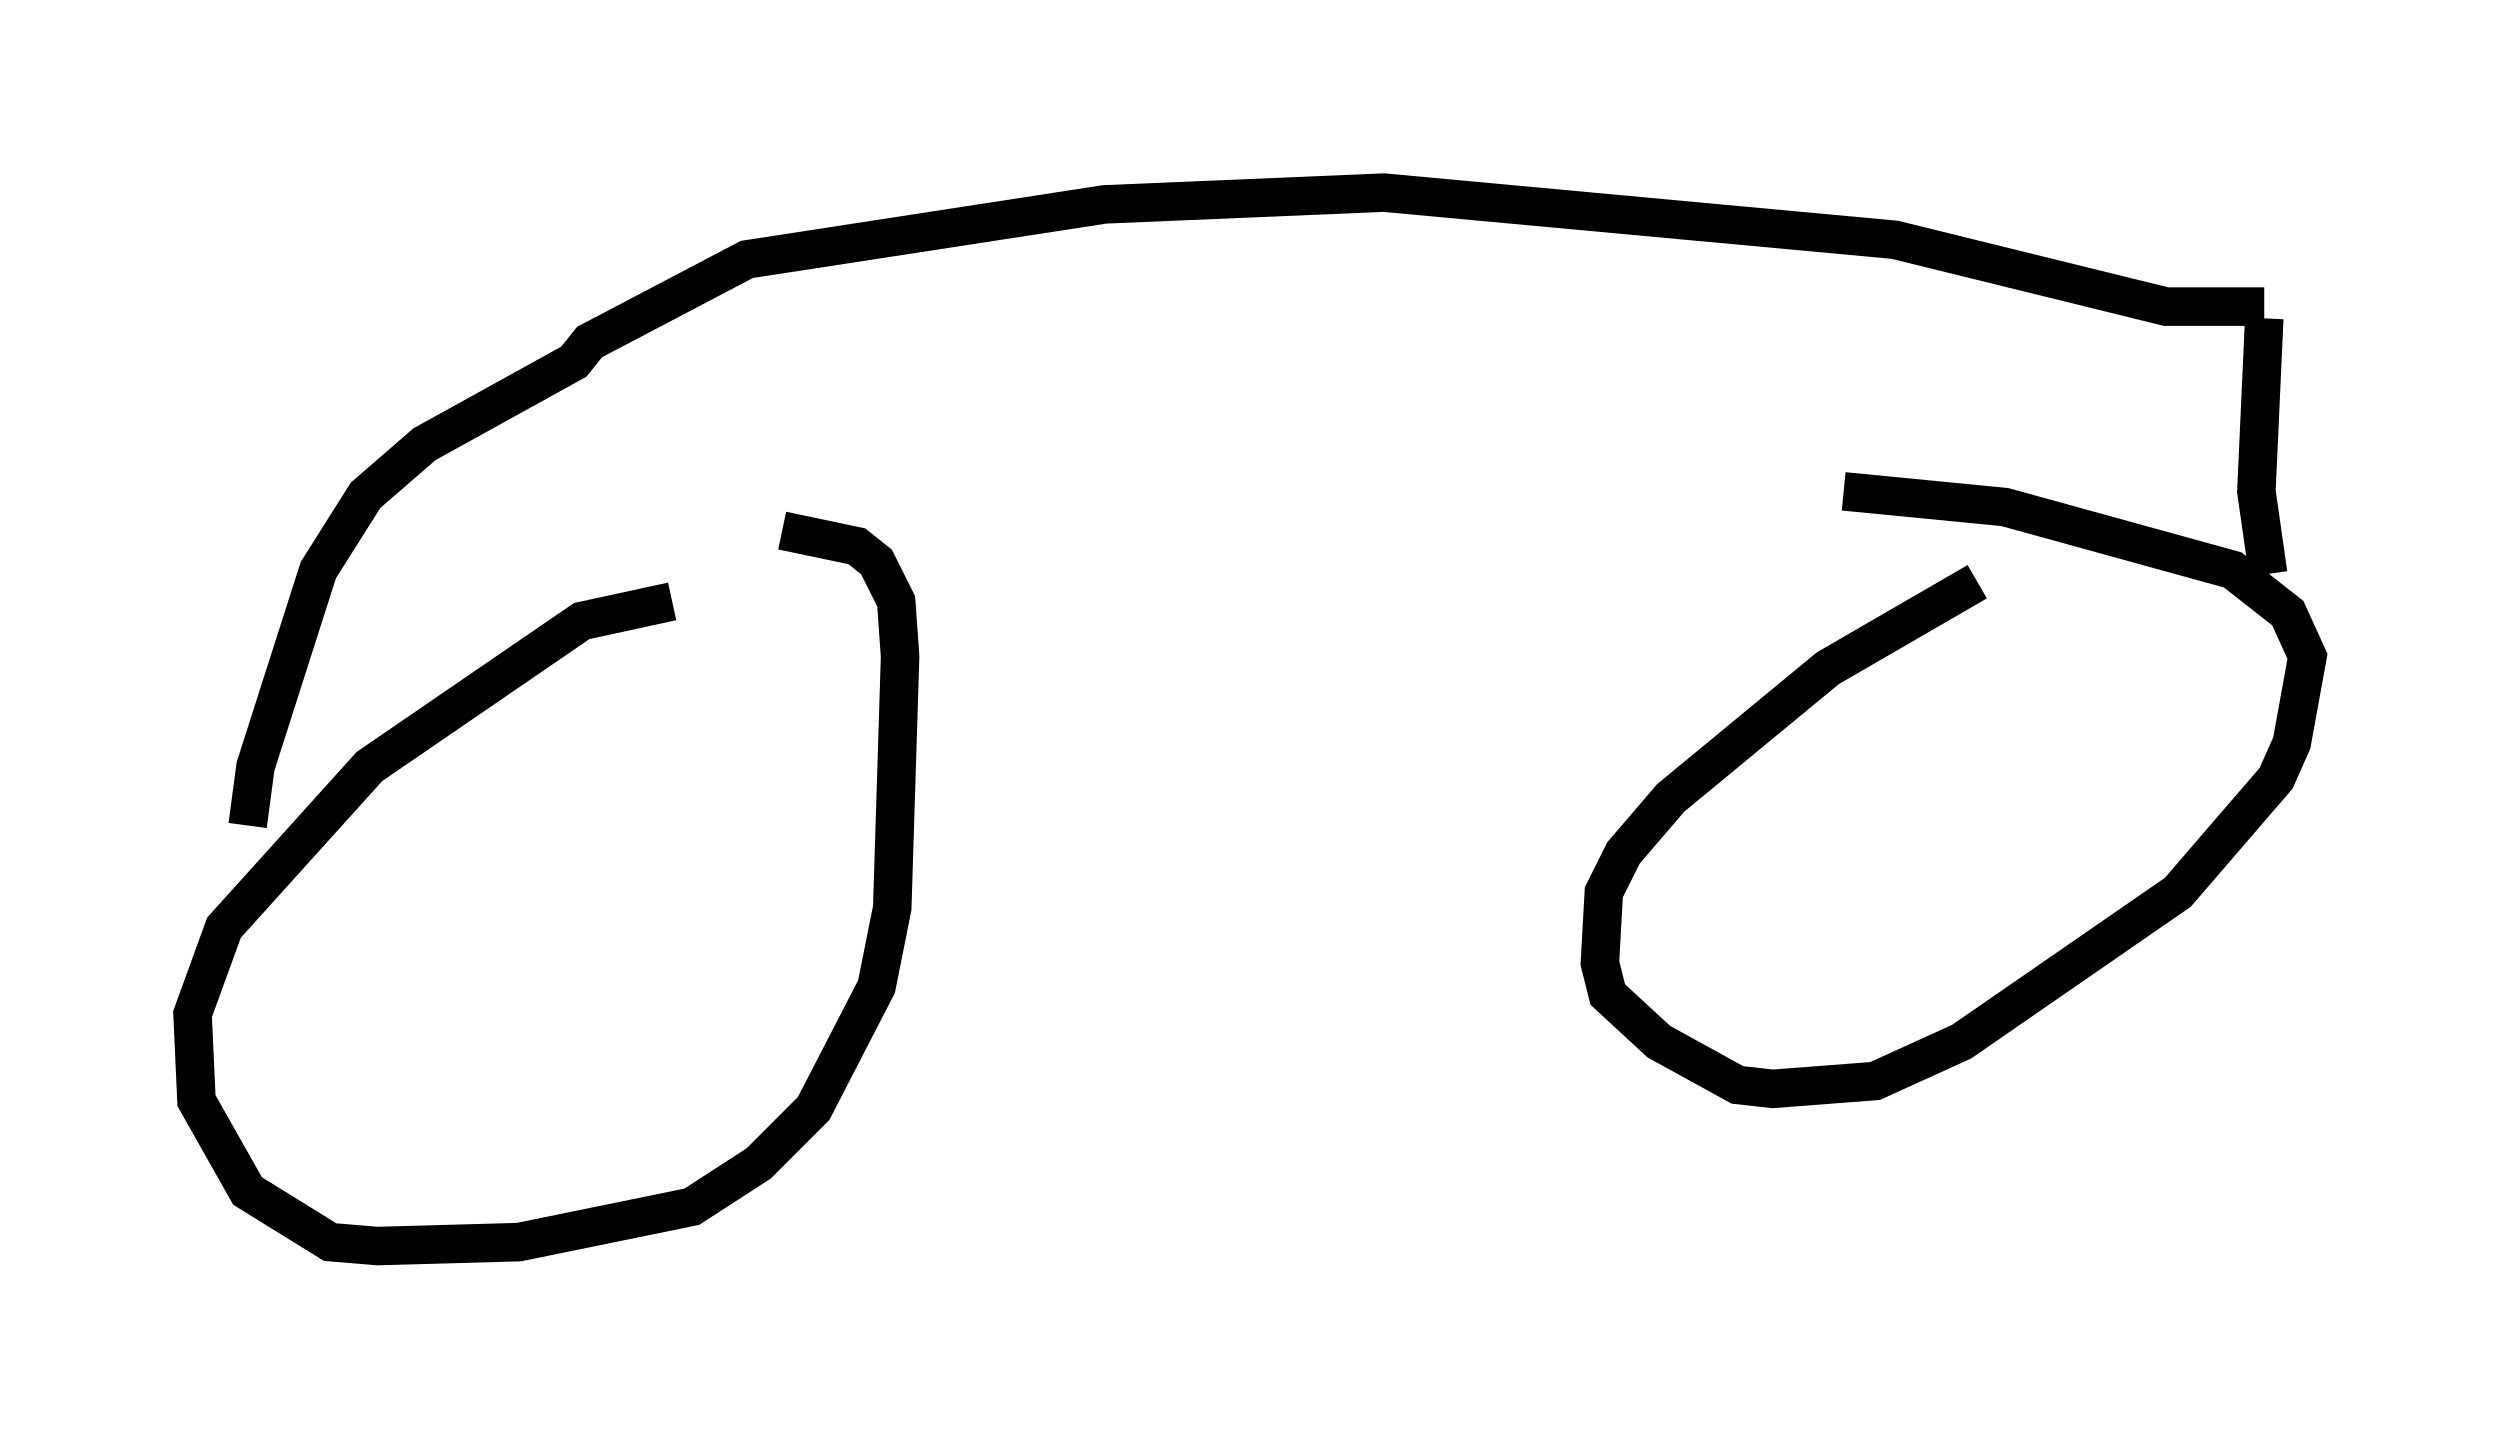 <?xml version="1.0" encoding="utf-8" ?>
<svg baseProfile="full" height="37.359" version="1.1" width="64.921" xmlns="http://www.w3.org/2000/svg" xmlns:ev="http://www.w3.org/2001/xml-events" xmlns:xlink="http://www.w3.org/1999/xlink"><defs /><rect fill="white" height="37.359" width="64.921" x="0" y="0" /><path d="M19.19, 15.617 m-1.735, 0.0 l-2.348, 0.51 -5.513, 3.777 l-3.777, 4.185 -0.817, 2.246 l0.102, 2.246 1.327, 2.348 l2.144, 1.327 1.225, 0.102 l3.675, -0.102 4.492, -0.919 l1.735, -1.123 1.429, -1.429 l1.633, -3.165 0.408, -2.042 l0.204, -6.533 -0.102, -1.429 l-0.51, -1.021 -0.51, -0.408 l-1.94, -0.408 m31.034, 1.327 l-3.879, 2.246 -4.083, 3.369 l-1.225, 1.429 -0.51, 1.021 l-0.102, 1.838 0.204, 0.817 l1.327, 1.225 2.042, 1.123 l0.919, 0.102 2.654, -0.204 l2.246, -1.021 5.615, -3.879 l2.552, -2.96 0.408, -0.919 l0.408, -2.246 -0.51, -1.123 l-1.429, -1.123 -5.921, -1.633 l-4.185, -0.408 m-41.446, 8.677 l0.204, -1.531 1.633, -5.104 l1.225, -1.94 1.531, -1.327 l3.879, -2.144 0.408, -0.51 l4.083, -2.144 9.29, -1.429 l7.248, -0.306 13.271, 1.225 l7.044, 1.735 2.552, 0.0 m0.0, 0.306 l-0.204, 4.492 0.306, 2.144 " fill="none" stroke="black" stroke-width="1" /></svg>